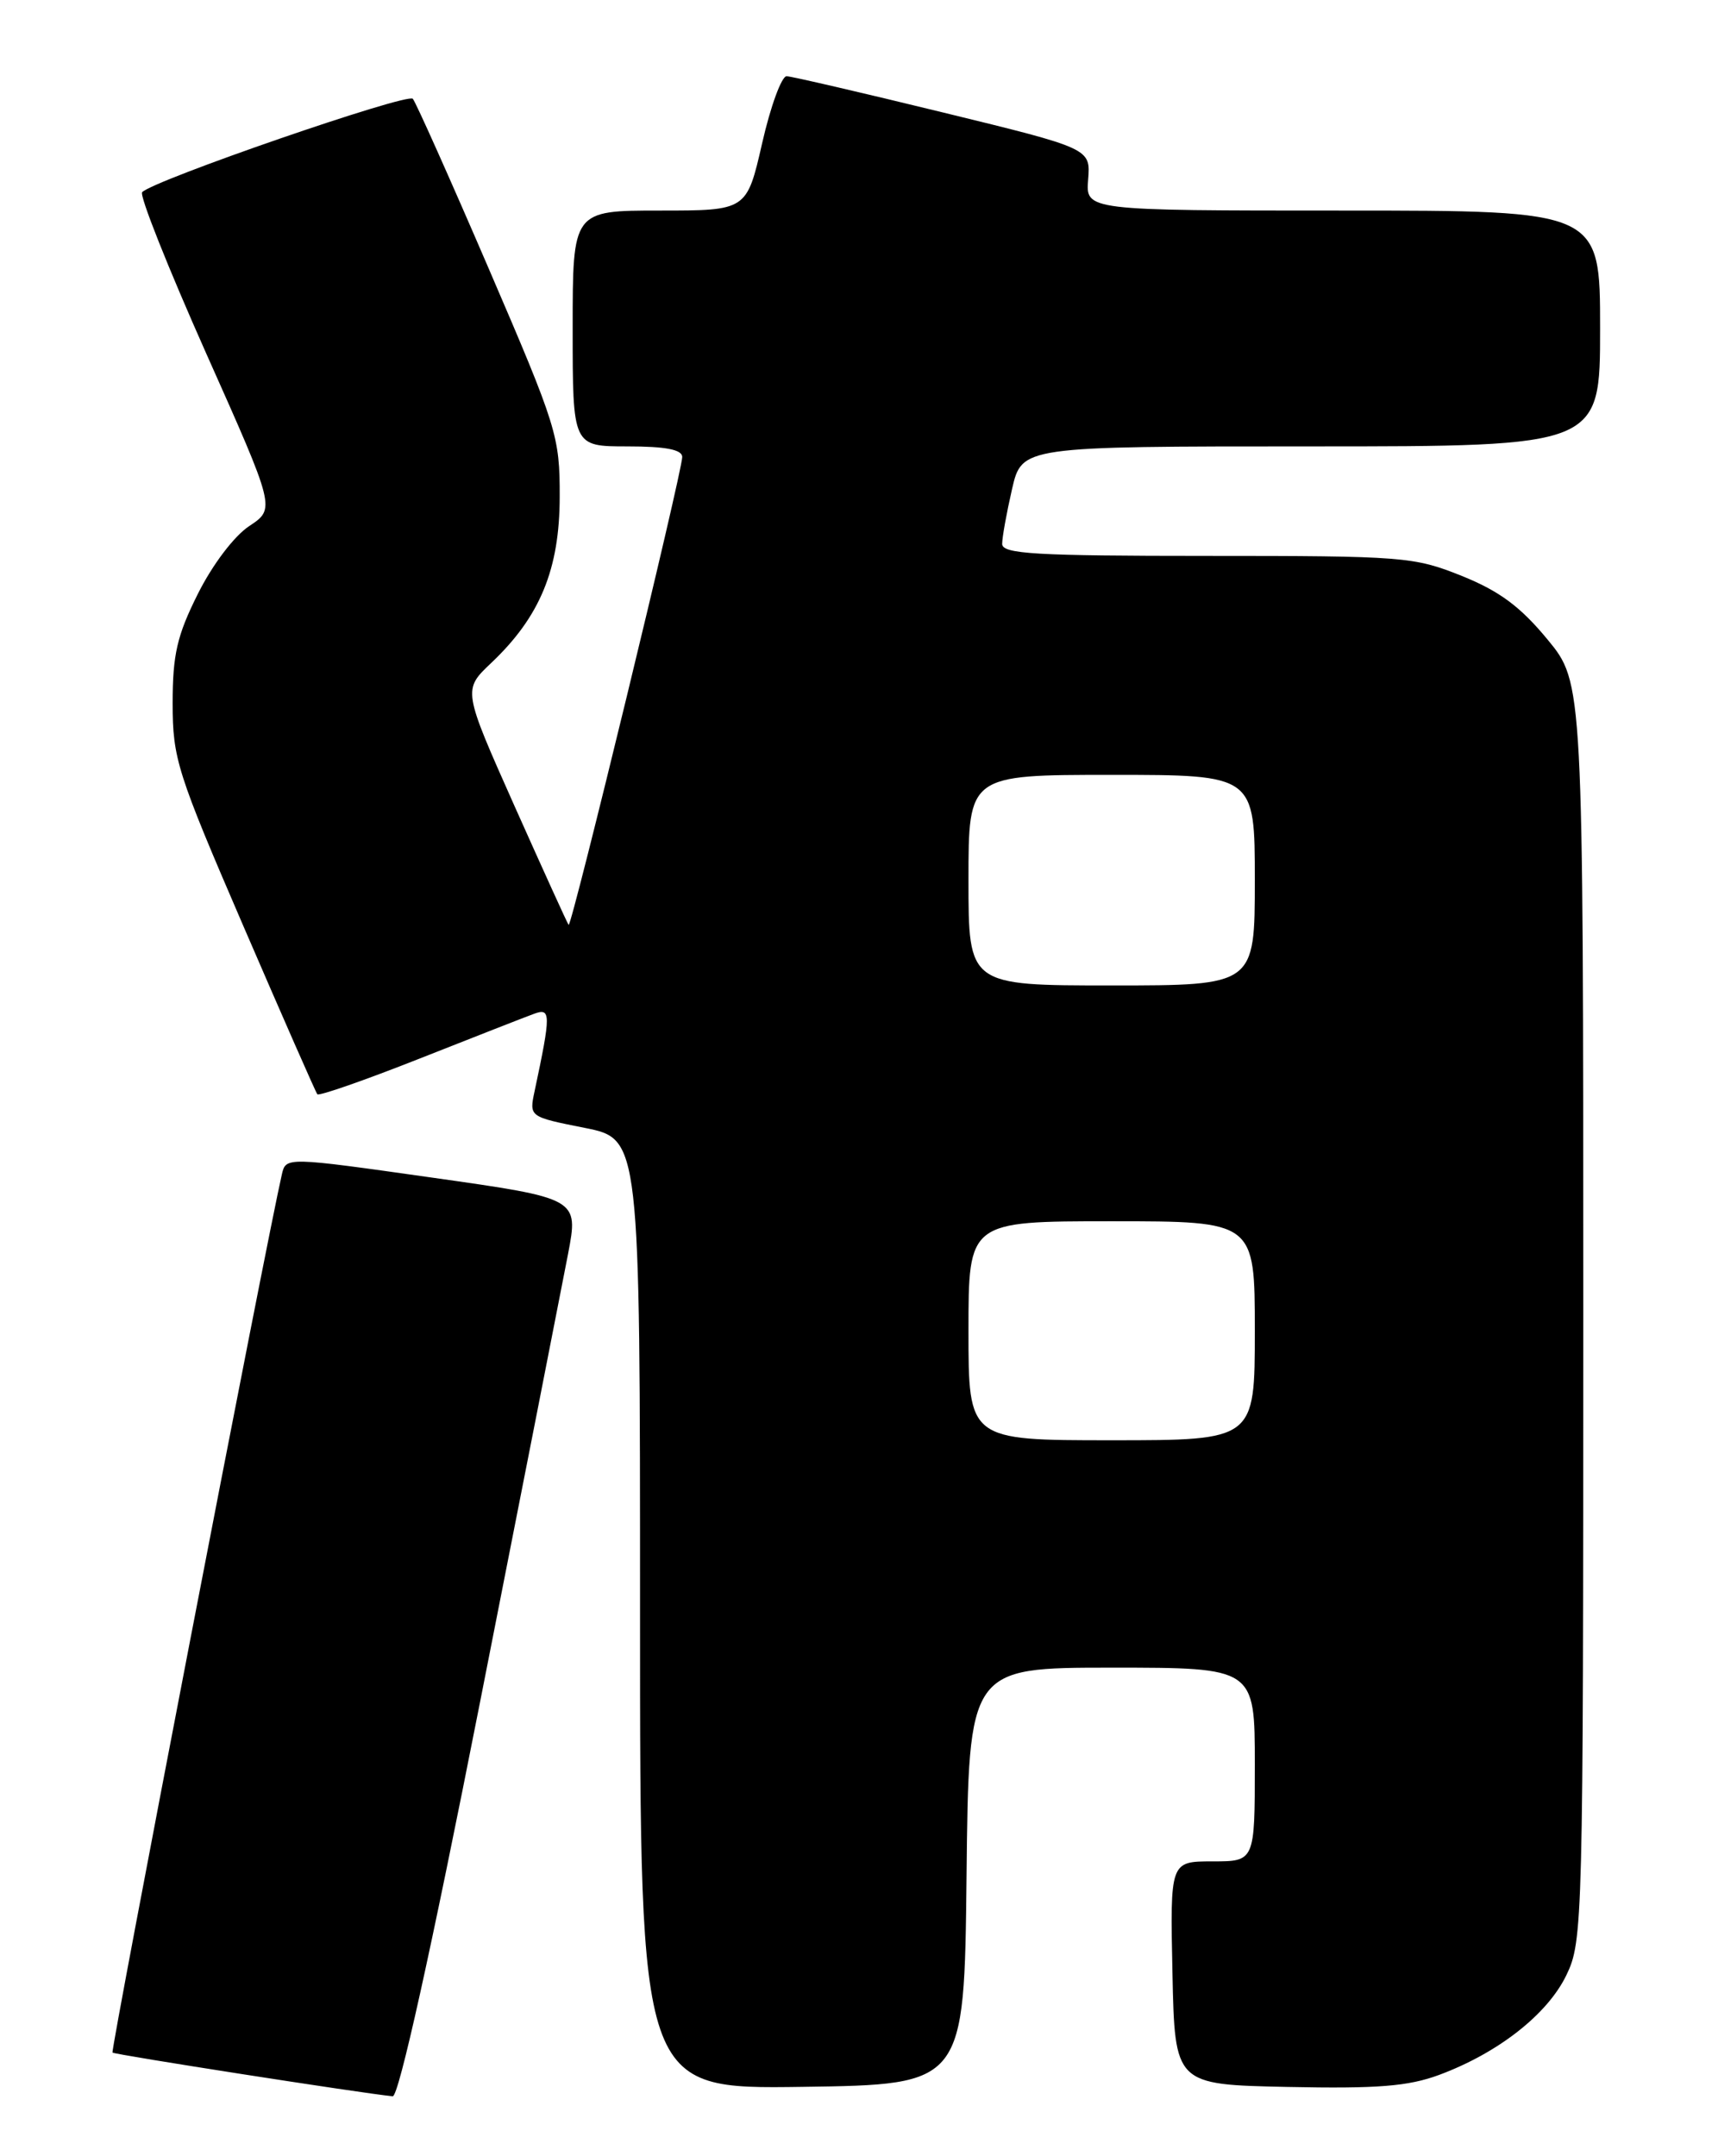 <?xml version="1.0" encoding="UTF-8" standalone="no"?>
<!DOCTYPE svg PUBLIC "-//W3C//DTD SVG 1.1//EN" "http://www.w3.org/Graphics/SVG/1.1/DTD/svg11.dtd" >
<svg xmlns="http://www.w3.org/2000/svg" xmlns:xlink="http://www.w3.org/1999/xlink" version="1.1" viewBox="0 0 204 256">
 <g >
 <path fill="currentColor"
d=" M 56.97 202.25 C 62.04 176.54 66.75 152.53 67.45 148.89 C 68.71 142.28 68.71 142.28 51.33 139.82 C 33.95 137.36 33.95 137.36 33.47 139.43 C 31.69 147.13 13.11 243.45 13.36 243.70 C 13.62 243.95 42.91 248.52 46.63 248.89 C 47.34 248.96 51.18 231.65 56.97 202.25 Z  M 114.77 222.75 C 115.03 198.00 115.03 198.00 132.02 198.00 C 149.00 198.00 149.00 198.00 149.00 209.50 C 149.00 221.00 149.00 221.00 143.97 221.00 C 138.94 221.00 138.94 221.00 139.22 234.25 C 139.50 247.50 139.50 247.50 152.89 247.78 C 163.58 248.00 167.21 247.71 170.89 246.35 C 177.89 243.75 183.74 239.17 185.99 234.52 C 187.95 230.47 188.00 228.46 188.00 155.72 C 188.00 81.07 188.00 81.07 183.75 75.92 C 180.54 72.03 178.05 70.18 173.58 68.38 C 167.91 66.10 166.64 66.00 143.33 66.00 C 122.95 66.00 119.00 65.77 119.00 64.58 C 119.00 63.79 119.53 60.87 120.17 58.08 C 121.34 53.00 121.34 53.00 155.67 53.00 C 190.00 53.00 190.00 53.00 190.00 39.00 C 190.00 25.00 190.00 25.00 159.46 25.00 C 128.91 25.00 128.91 25.00 129.21 21.31 C 129.50 17.63 129.50 17.63 112.00 13.36 C 102.38 11.01 94.01 9.07 93.41 9.05 C 92.82 9.02 91.50 12.60 90.50 17.00 C 88.67 25.00 88.67 25.00 78.34 25.00 C 68.00 25.00 68.00 25.00 68.00 39.00 C 68.00 53.00 68.00 53.00 74.50 53.00 C 79.03 53.00 81.00 53.38 81.01 54.25 C 81.03 55.94 67.85 110.20 67.52 109.81 C 67.37 109.64 64.49 103.29 61.10 95.71 C 54.95 81.91 54.95 81.91 58.33 78.71 C 64.13 73.22 66.45 67.58 66.46 59.00 C 66.48 51.80 66.14 50.72 58.08 32.00 C 53.46 21.27 49.38 12.15 49.02 11.73 C 48.38 10.99 18.16 21.42 16.88 22.82 C 16.53 23.19 19.96 31.80 24.48 41.95 C 32.71 60.39 32.71 60.39 29.61 62.45 C 27.81 63.63 25.23 67.04 23.50 70.50 C 21.02 75.45 20.50 77.72 20.50 83.50 C 20.50 90.07 21.02 91.70 28.92 110.00 C 33.55 120.72 37.49 129.69 37.68 129.92 C 37.86 130.16 43.30 128.26 49.76 125.71 C 56.22 123.16 62.36 120.75 63.41 120.37 C 65.43 119.62 65.43 120.38 63.48 129.55 C 62.83 132.60 62.83 132.60 69.42 133.91 C 76.00 135.22 76.00 135.22 76.00 191.63 C 76.00 248.04 76.00 248.04 95.25 247.77 C 114.50 247.50 114.50 247.50 114.77 222.75 Z  M 115.00 158.00 C 115.00 145.00 115.00 145.00 132.00 145.00 C 149.00 145.00 149.00 145.00 149.00 158.00 C 149.00 171.00 149.00 171.00 132.00 171.00 C 115.00 171.00 115.00 171.00 115.00 158.00 Z  M 115.00 104.50 C 115.00 92.00 115.00 92.00 132.00 92.00 C 149.00 92.00 149.00 92.00 149.00 104.50 C 149.00 117.00 149.00 117.00 132.00 117.00 C 115.00 117.00 115.00 117.00 115.00 104.50 Z "/>
</g>
</svg>